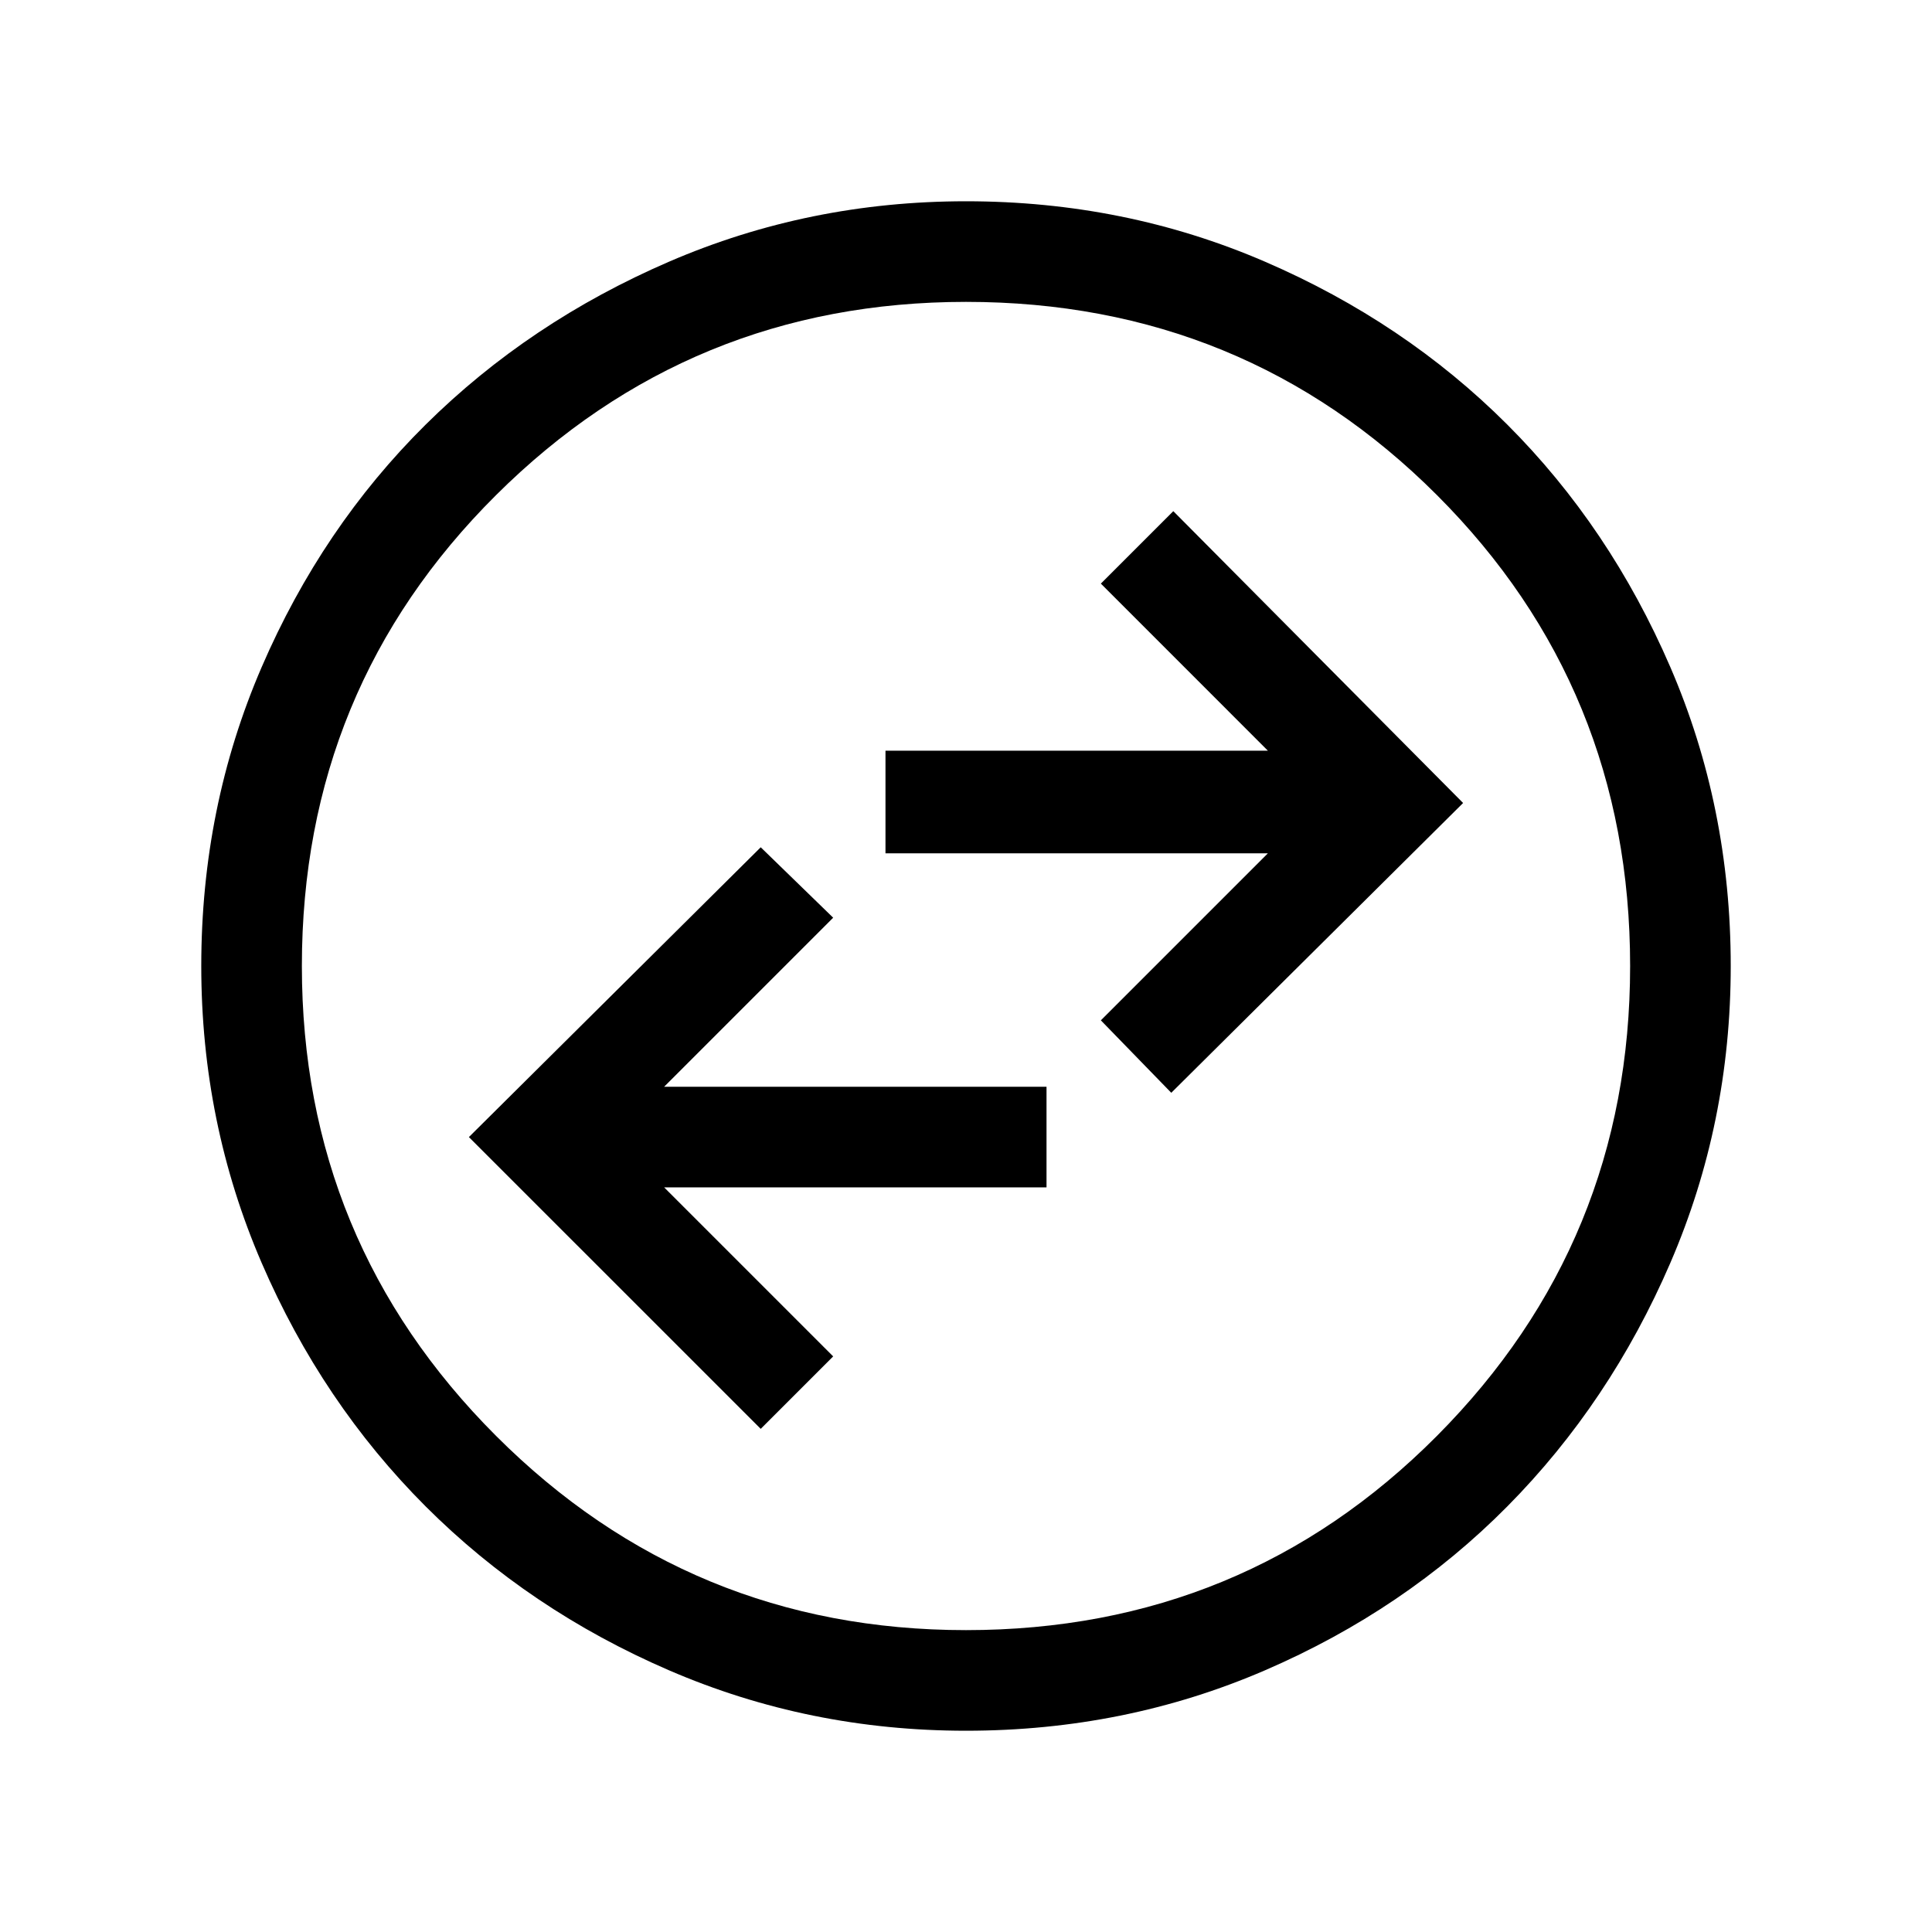 <svg xmlns="http://www.w3.org/2000/svg" viewBox="0 0 40 40"><path d="m15.75 29.583 1.5-1.5-3.5-3.5h7.917V22.5H13.75l3.5-3.5-1.5-1.458-6.042 6Zm8.5-6.958 6.042-6-6-6.042-1.5 1.5 3.458 3.459h-7.917v2.125h7.917l-3.458 3.458ZM20 35.833q-3.25 0-6.146-1.25t-5.042-3.395q-2.145-2.146-3.395-5.042T4.167 20q0-3.292 1.25-6.187 1.25-2.896 3.395-5.021 2.146-2.125 5.042-3.375T20 4.167q3.292 0 6.188 1.25 2.895 1.25 5.02 3.375 2.125 2.125 3.375 5.021 1.25 2.895 1.25 6.187 0 3.25-1.25 6.146t-3.375 5.042q-2.125 2.145-5.02 3.395-2.896 1.25-6.188 1.25Zm0-2.083q5.75 0 9.75-4.021t4-9.729q0-5.75-4-9.75t-9.75-4q-5.708 0-9.729 4-4.021 4-4.021 9.75 0 5.708 4.021 9.729Q14.292 33.75 20 33.75ZM20 20Z"/></svg>